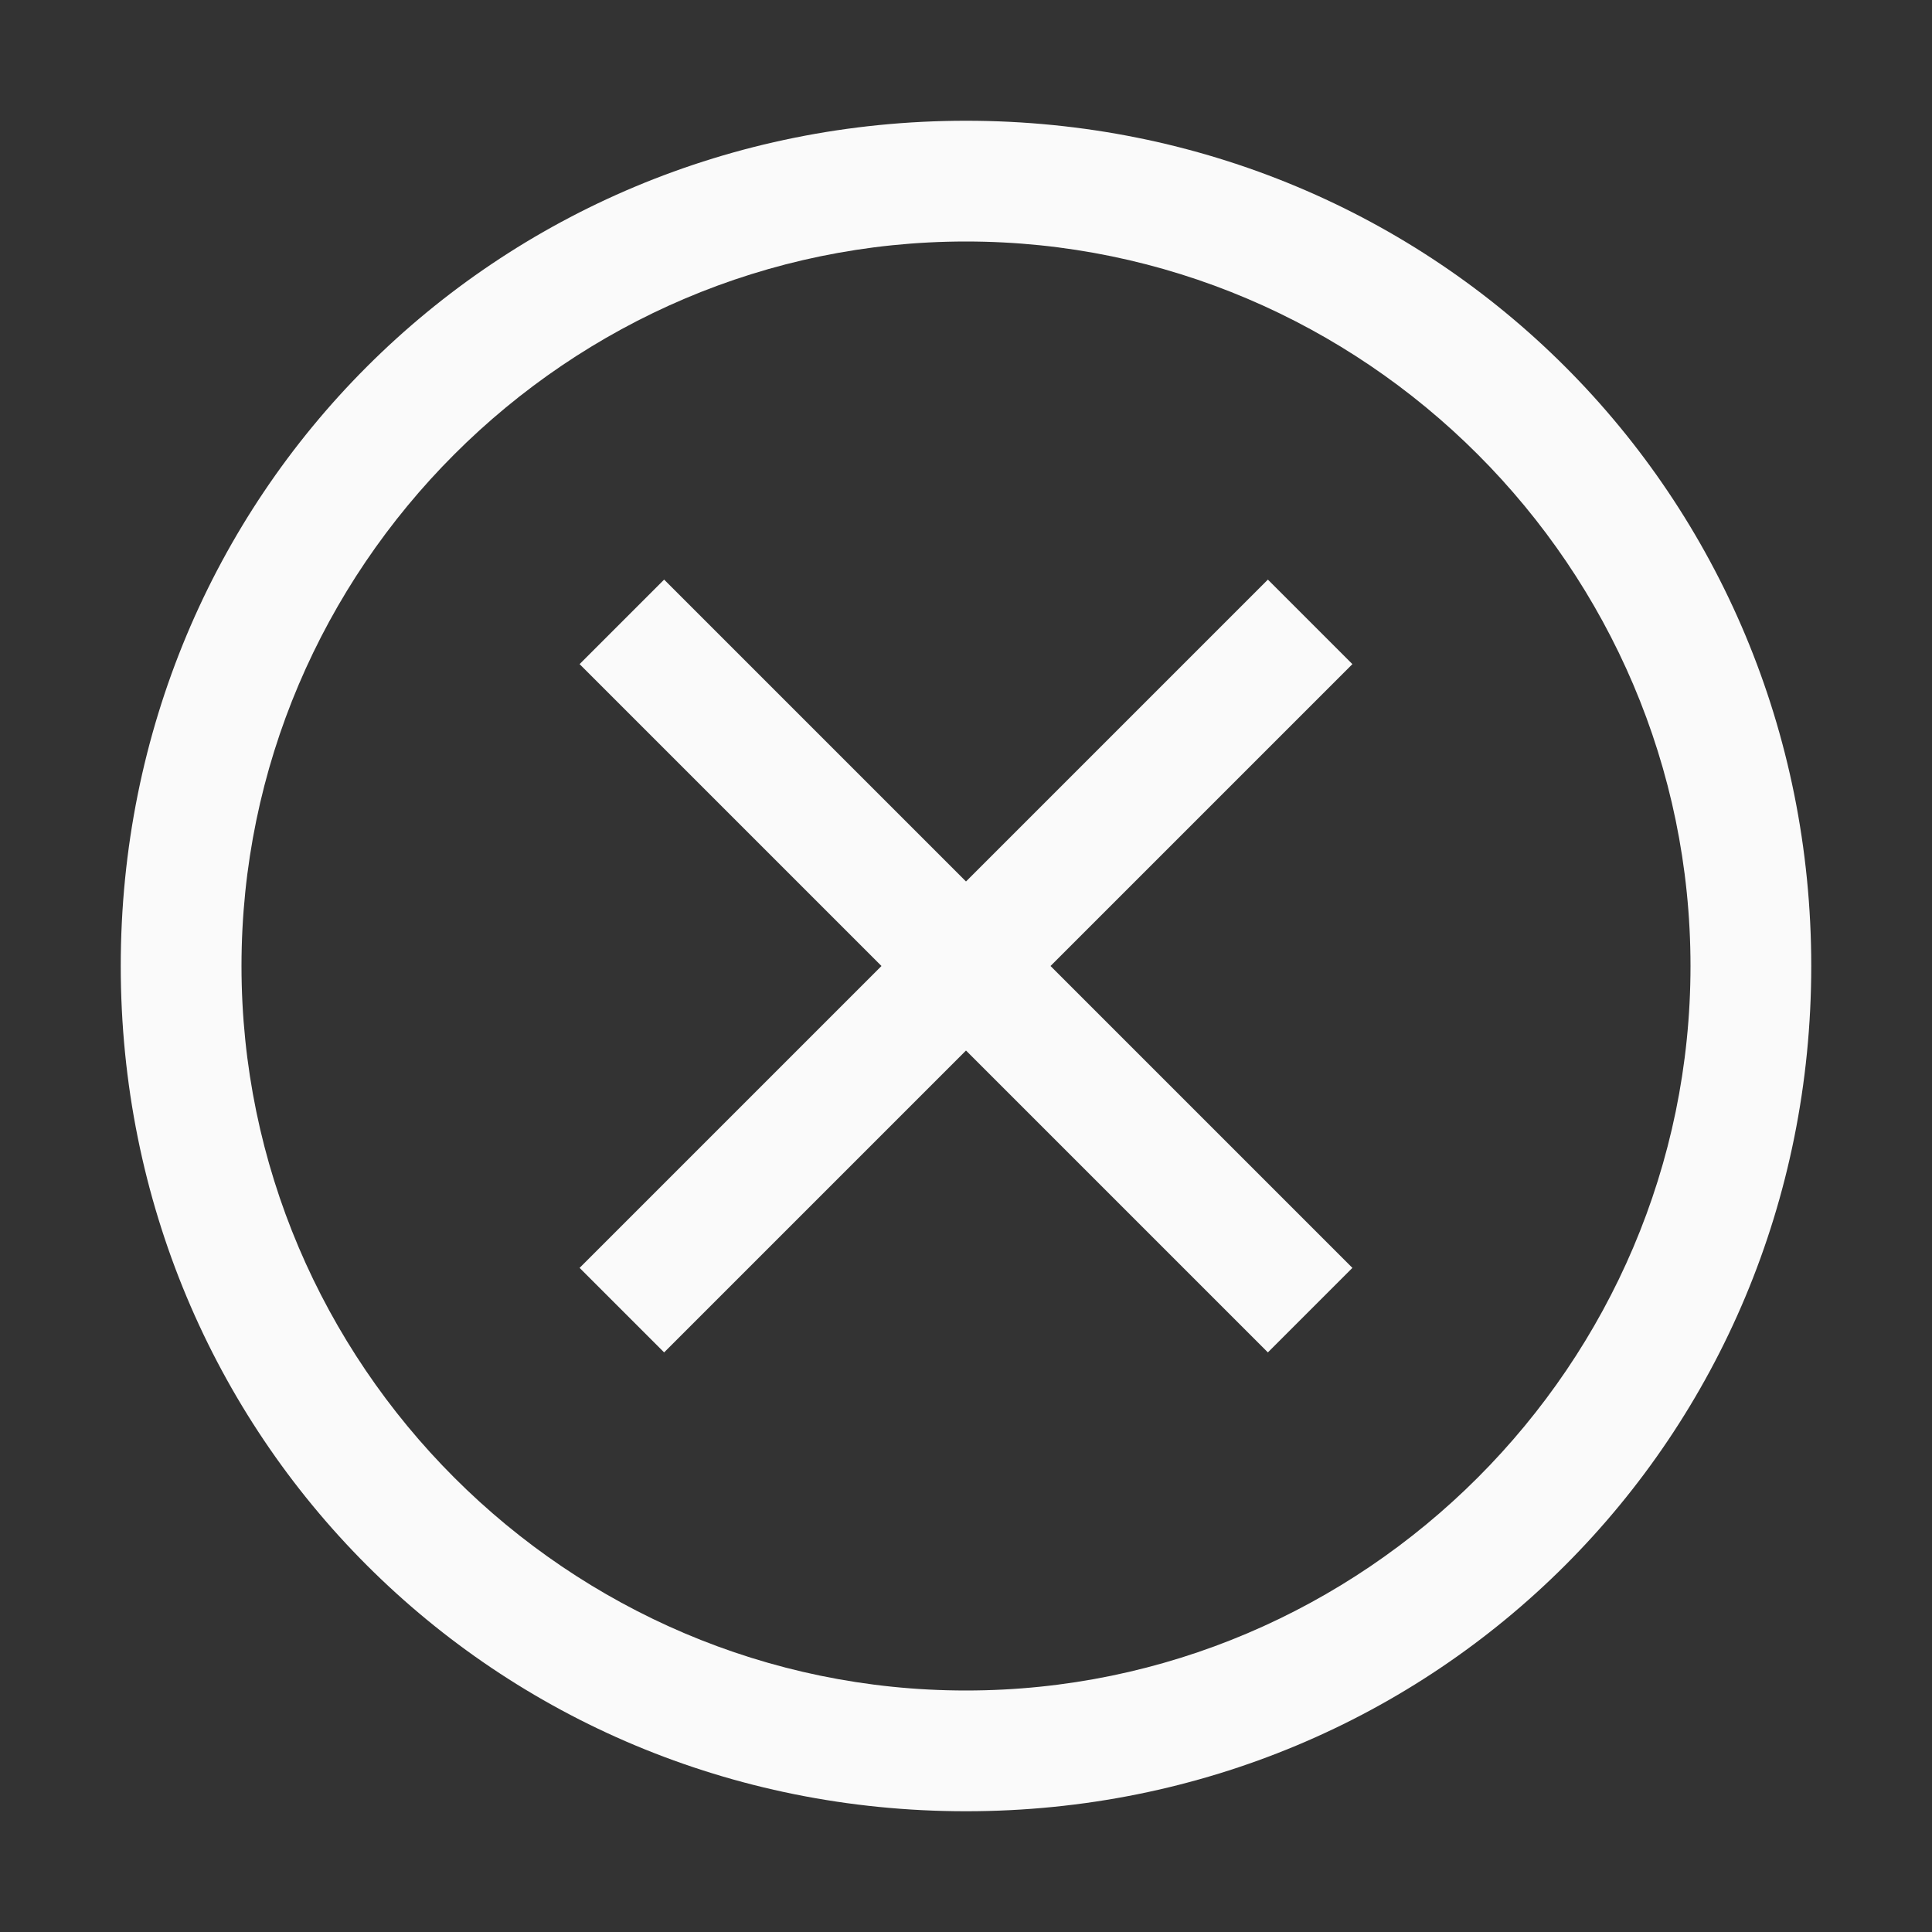 <svg width="32" height="32" viewBox="0 0 32 32" fill="none" xmlns="http://www.w3.org/2000/svg">
<rect x="0" y="0" width="32" height="32" fill="#333333" stroke="none"/>
<path d="M16 4C22.6 4 28 9.4 28 16C28 22.6 22.6 28 16 28C9.4 28 4 22.6 4 16C4 9.4 9.4 4 16 4ZM16 2C8.2 2 2 8.2 2 16C2 23.8 8.2 30 16 30C23.8 30 30 23.8 30 16C30 8.2 23.8 2 16 2Z" fill="#FAFAFA"/>
<path d="M22.4 11L21 9.6L16 14.6L11 9.6L9.6 11L14.6 16L9.6 21L11 22.4L16 17.4L21 22.4L22.4 21L17.4 16L22.4 11Z" fill="#FAFAFA"/>
</svg>
